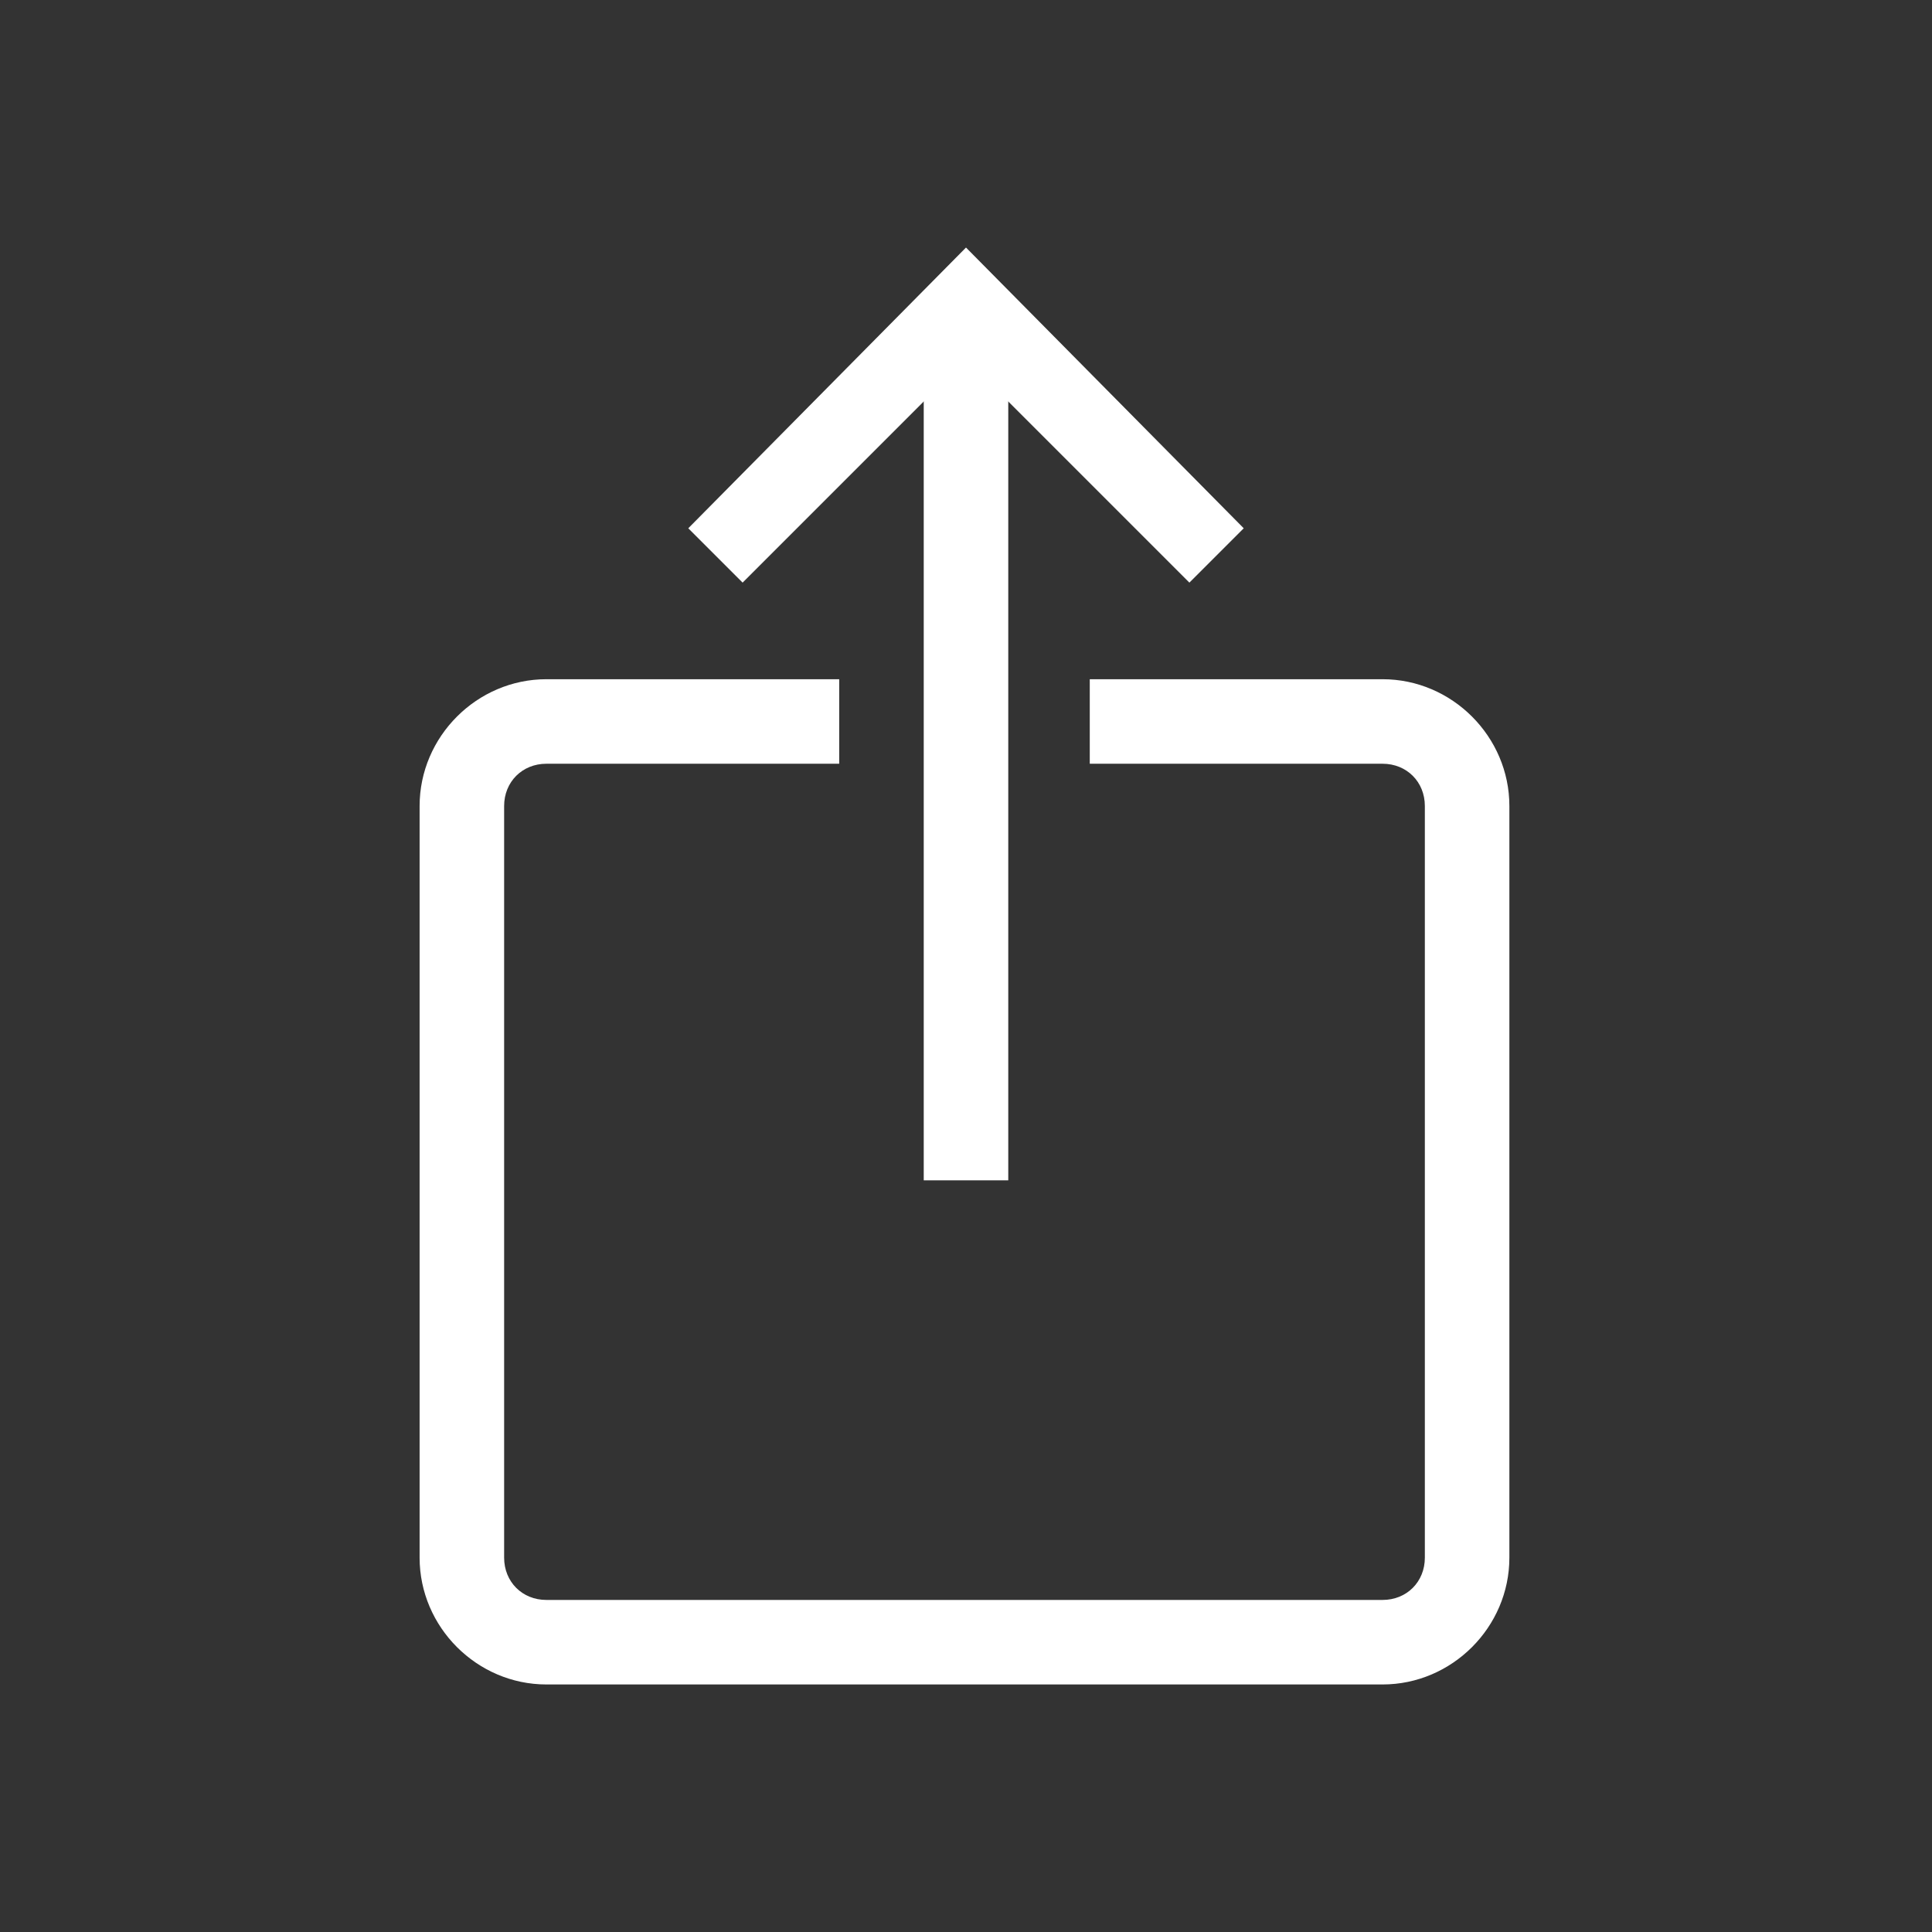 <?xml version="1.0" encoding="utf-8"?>
<!-- Generator: Adobe Illustrator 24.2.3, SVG Export Plug-In . SVG Version: 6.00 Build 0)  -->
<svg version="1.1" id="Layer_1" xmlns="http://www.w3.org/2000/svg" xmlns:xlink="http://www.w3.org/1999/xlink" x="0px" y="0px"
	 viewBox="0 0 64 64" style="enable-background:new 0 0 64 64;" xml:space="preserve">
<rect x="0" y="0" width="64" height="64" fill="#333333" stroke="none"/>
<style type="text/css">
	.st0{fill:#FFFFFF;}
</style>
<g>
	<g id="Icon-Share-Apple" transform="translate(332, 375)">
		<polyline id="Fill-74" class="st0" points="-292.6,-355.7 -300,-363.1 -307.4,-355.7 -309.2,-357.5 -300,-366.8 -290.8,-357.5
			-292.6,-355.7 		"/>
		<polygon id="Fill-75" class="st0" points="-301.4,-364.9 -298.6,-364.9 -298.6,-335.9 -301.4,-335.9 		"/>
		<path id="Fill-76" class="st0" d="M-286.2-319.2h-27.7c-2.3,0-4.2-1.9-4.2-4.2v-24.9c0-2.3,1.9-4.2,4.2-4.2h9.7v2.8h-9.7
			c-0.8,0-1.4,0.6-1.4,1.4v24.9c0,0.8,0.6,1.4,1.4,1.4h27.7c0.8,0,1.4-0.6,1.4-1.4v-24.9c0-0.8-0.6-1.4-1.4-1.4h-9.7v-2.8h9.7
			c2.3,0,4.2,1.9,4.2,4.2v24.9C-282-321.1-283.9-319.2-286.2-319.2"/>
	</g>
</g>
</svg>
